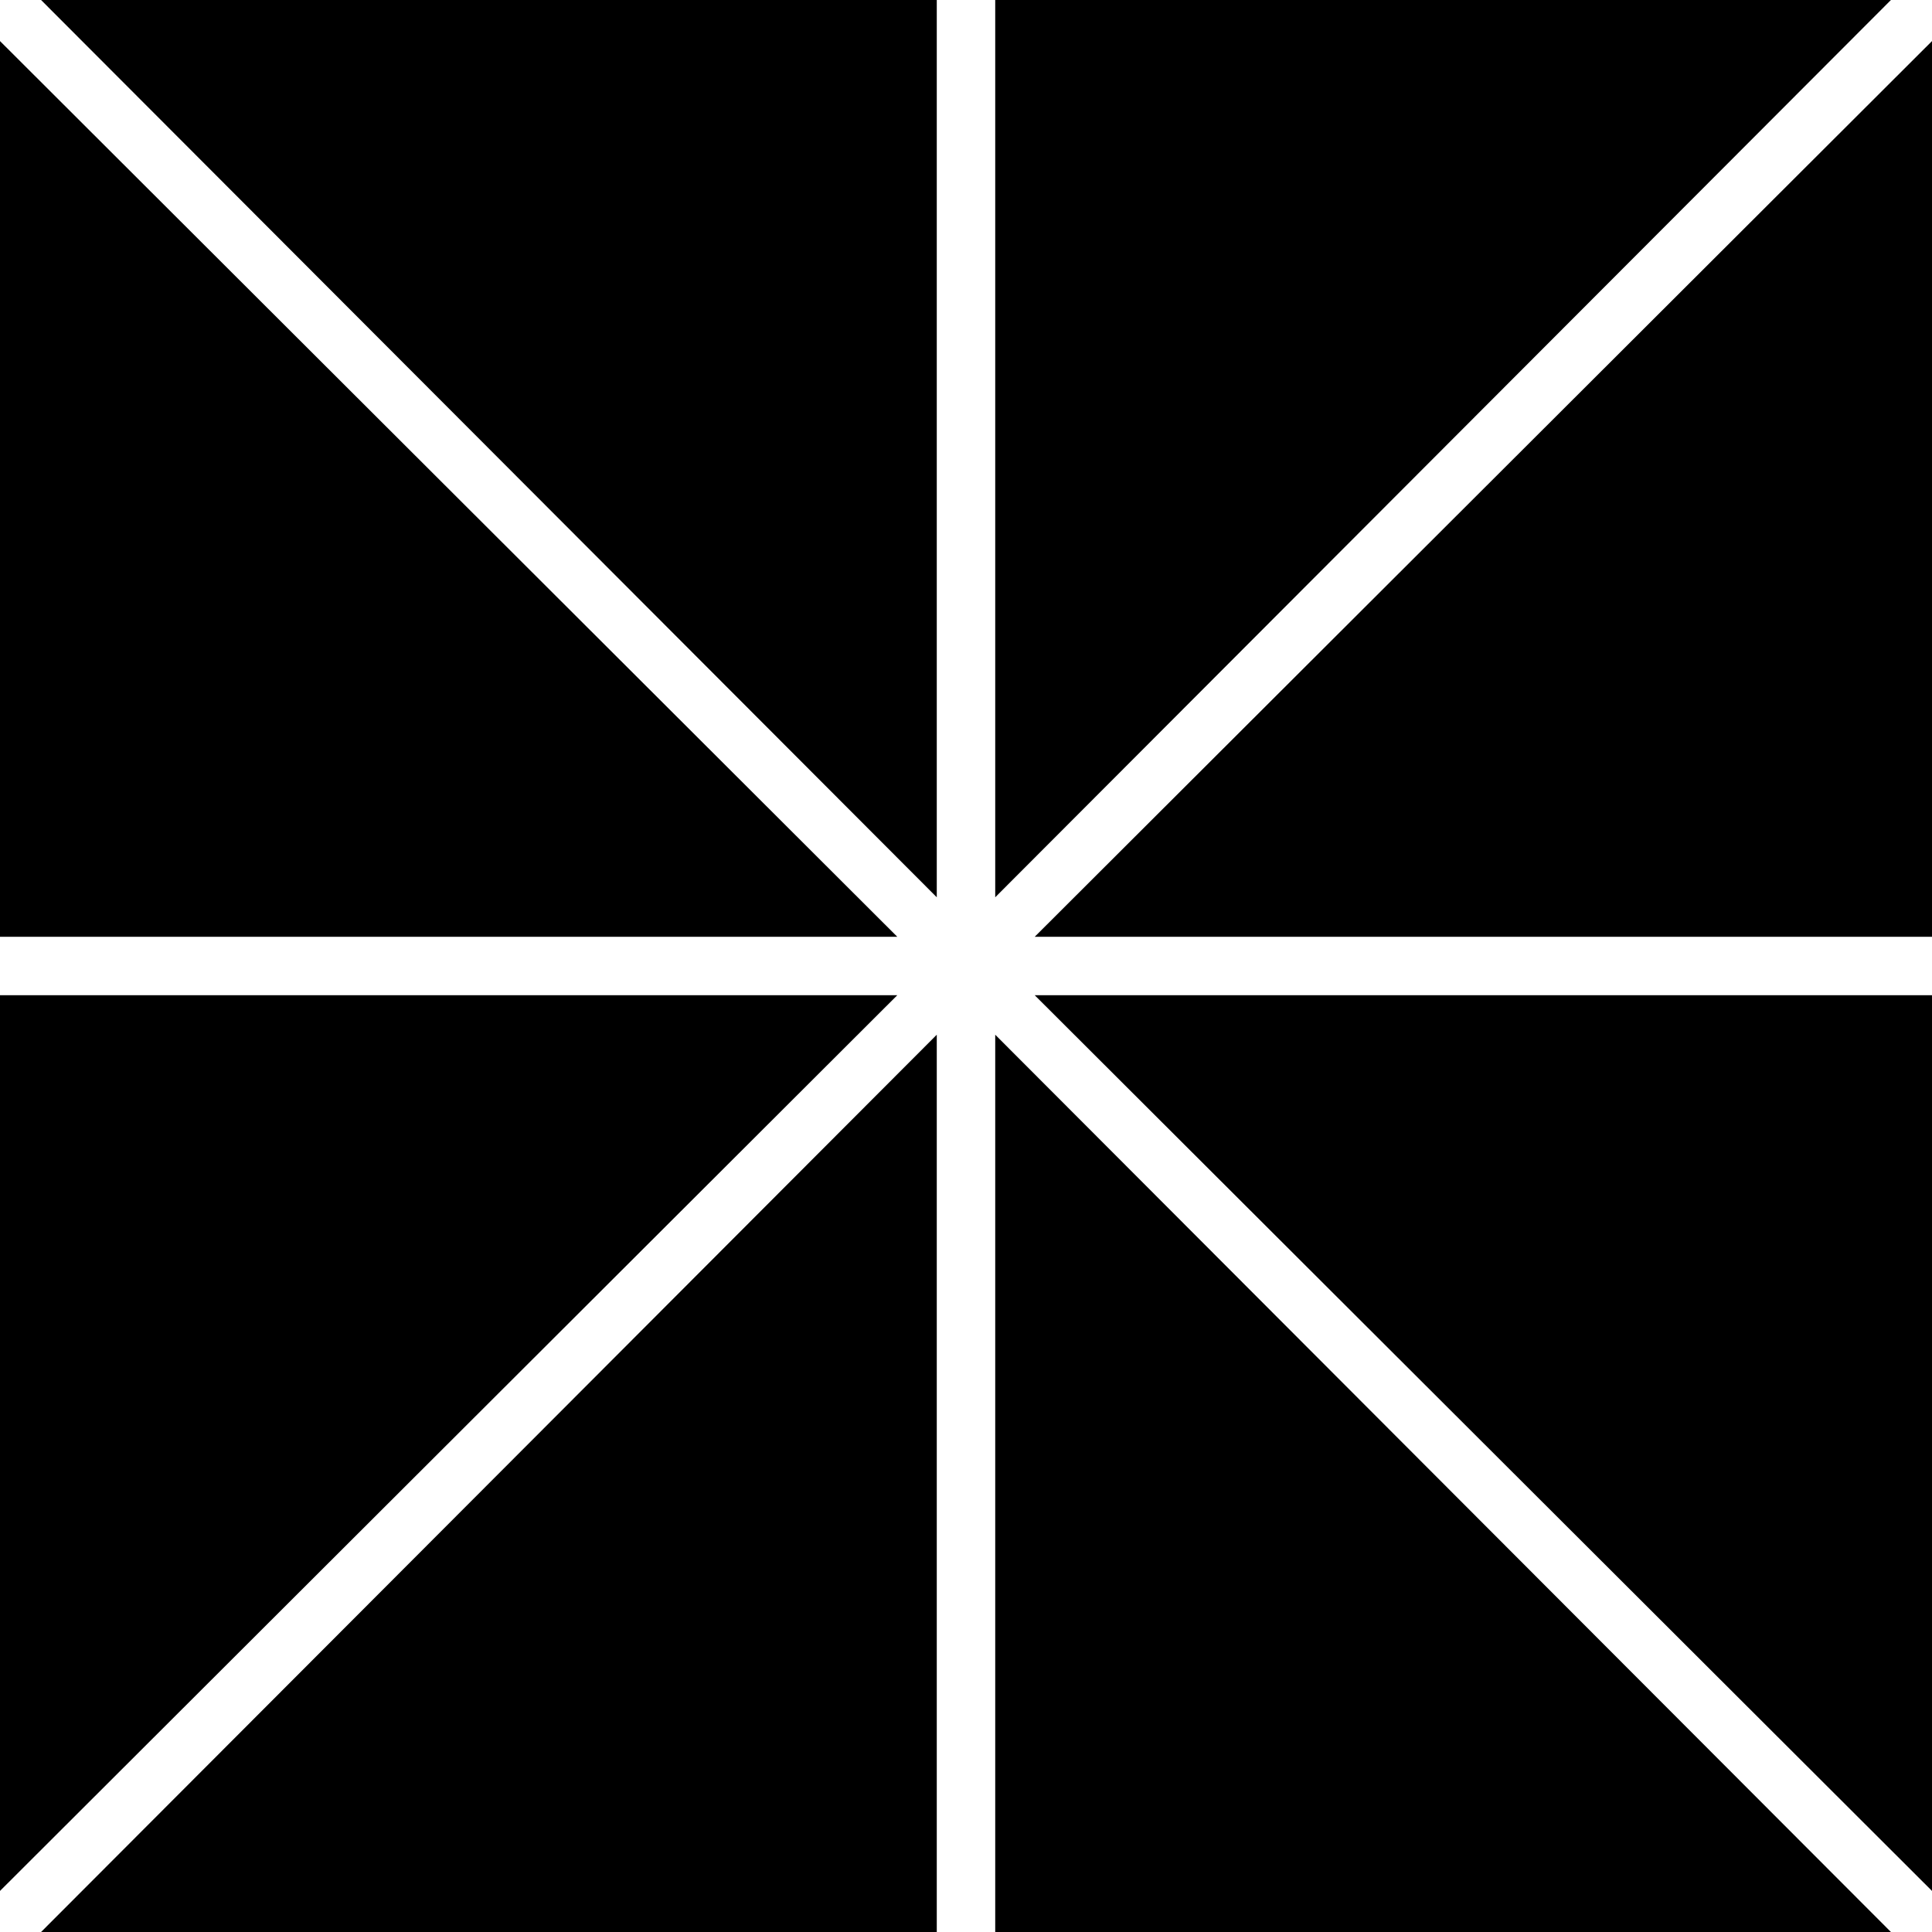 <?xml version="1.0" encoding="UTF-8"?>
<svg id="Layer_1" data-name="Layer 1" xmlns="http://www.w3.org/2000/svg" version="1.1" viewBox="0 0 122.3 122.3">
  <polygon fill="currentcolor" points="56.8 63 0 119.7 0 63 56.8 63" />
  <polygon fill="currentcolor" points="0 59.3 0 2.6 56.8 59.3 0 59.3" />
  <polygon fill="currentcolor" points="119.7 0 63 56.8 63 0 119.7 0" />
  <polygon fill="currentcolor" points="59.3 56.8 2.6 0 59.3 0 59.3 56.8" />
  <polygon fill="currentcolor" points="65.5 59.3 122.3 2.6 122.3 59.3 65.5 59.3" />
  <polygon fill="currentcolor" points="122.3 63 122.3 119.7 65.5 63 122.3 63" />
  <polygon fill="currentcolor" points="59.3 65.5 2.6 122.3 59.3 122.3 59.3 65.5" />
  <polygon fill="currentcolor" points="63 65.5 63 122.3 119.7 122.3 63 65.5" />
</svg>
